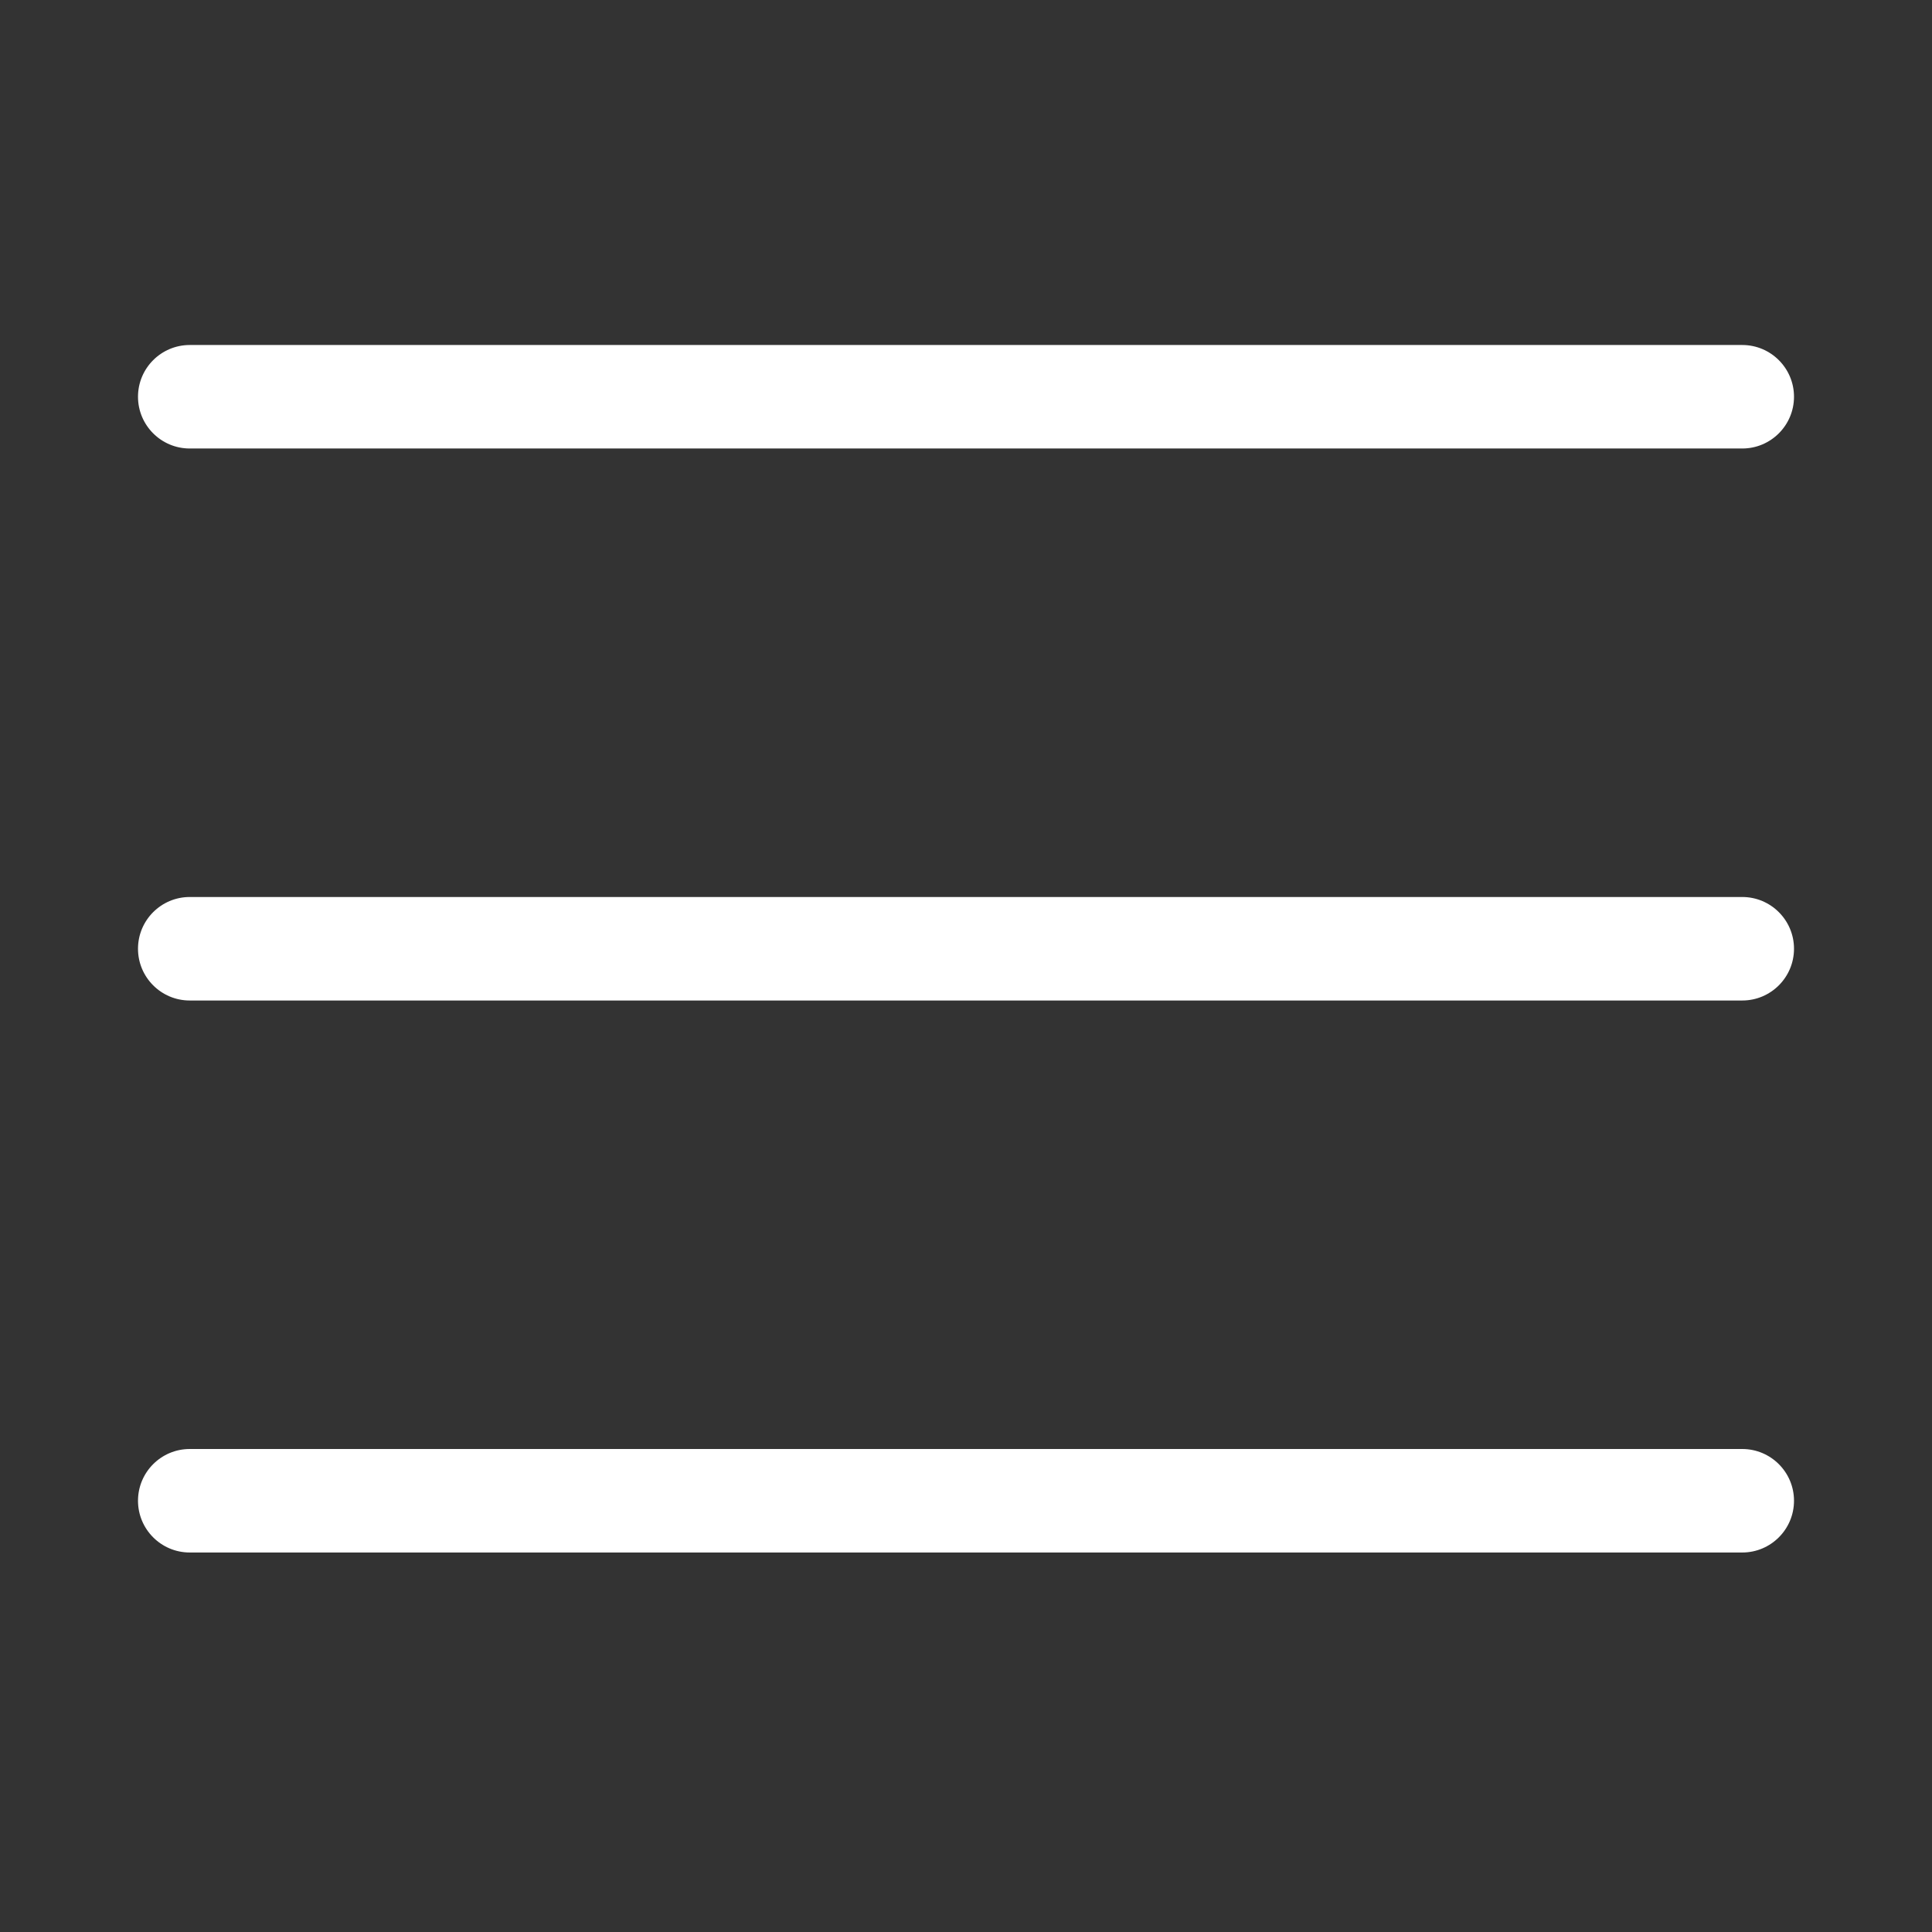 <svg width="28" height="28" viewBox="0 0 28 28" fill="none" xmlns="http://www.w3.org/2000/svg">
<rect x="0" y="0" width="28" height="28" fill="#333333" stroke="none"/>
<path d="M2 5.75C2 5.336 2.336 5 2.75 5H25.25C25.664 5 26 5.336 26 5.75C26 6.164 25.664 6.5 25.25 6.5H2.75C2.336 6.5 2 6.164 2 5.75ZM2 21.75C2 21.336 2.336 21 2.75 21H25.25C25.664 21 26 21.336 26 21.75C26 22.164 25.664 22.5 25.25 22.5H2.75C2.336 22.5 2 22.164 2 21.75ZM2.75 13C2.336 13 2 13.336 2 13.75C2 14.164 2.336 14.5 2.75 14.5H25.25C25.664 14.5 26 14.164 26 13.75C26 13.336 25.664 13 25.25 13H2.75Z" fill="#ffffff"/>
</svg>
